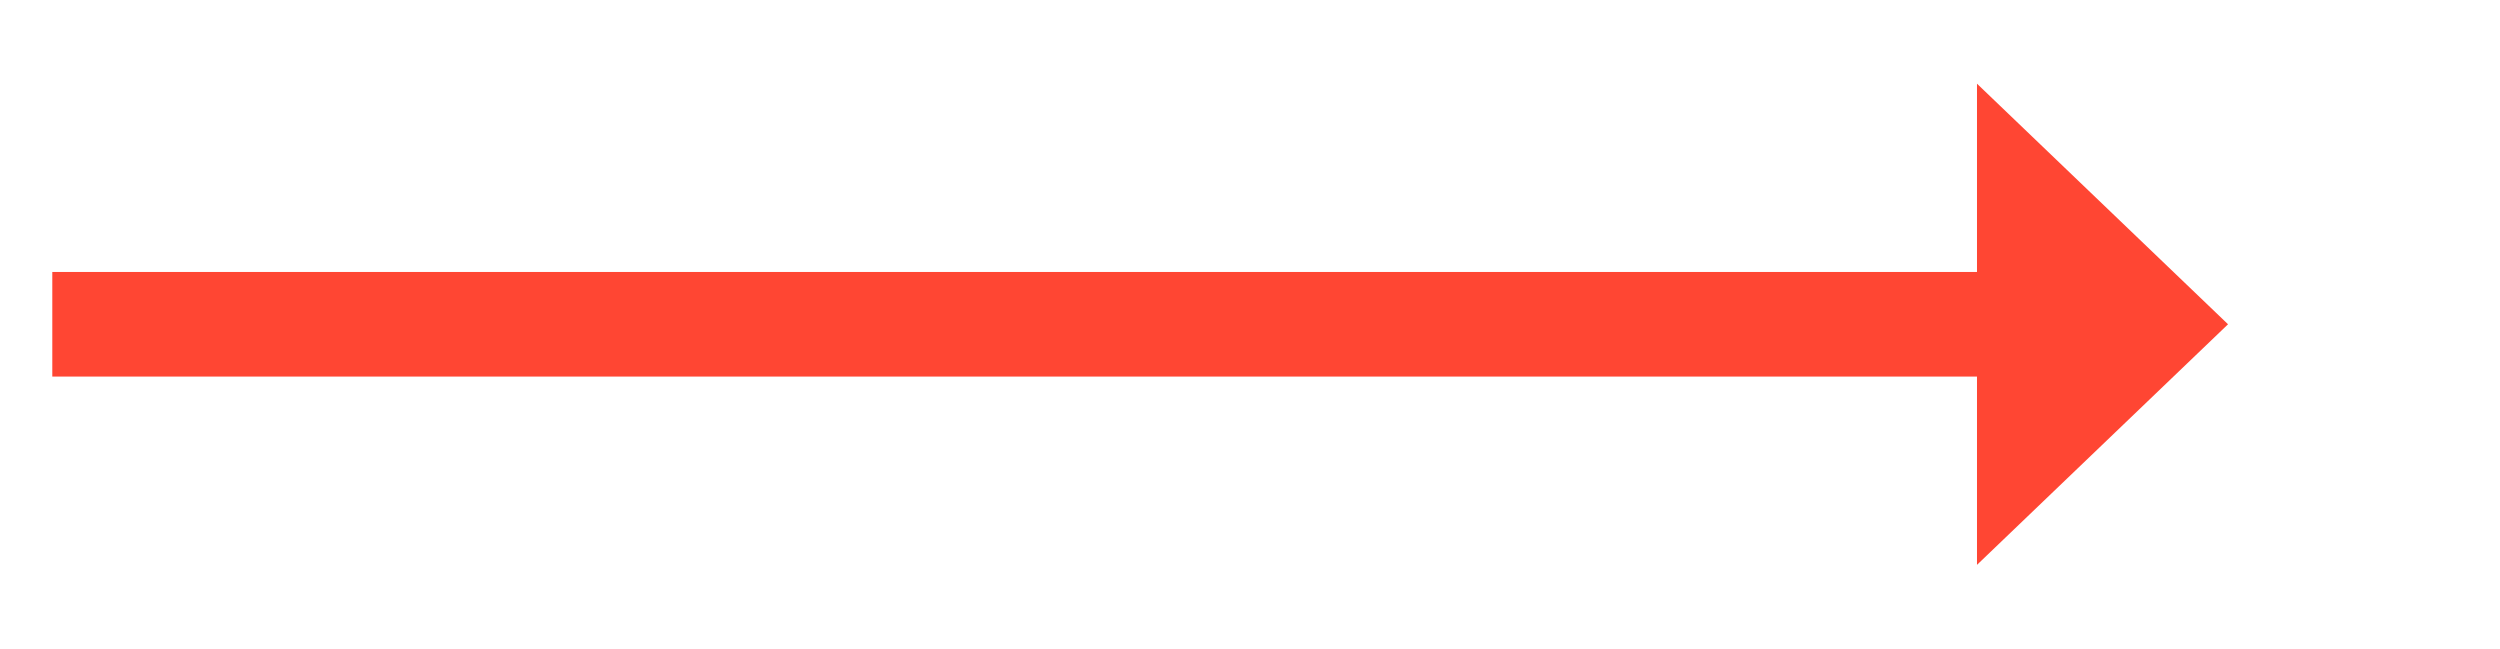 ﻿<?xml version="1.0" encoding="utf-8"?>
<svg version="1.1" xmlns:xlink="http://www.w3.org/1999/xlink" width="119.5px" height="31px" xmlns="http://www.w3.org/2000/svg">
  <g transform="matrix(1 0 0 1 -122.5 -61 )">
    <path d="M 217 88  L 229 76.5  L 217 65  L 217 88  Z " fill-rule="nonzero" fill="#ff4633" stroke="none" />
    <path d="M 125 76.5  L 220 76.5  " stroke-width="5" stroke="#ff4633" fill="none" />
  </g>
</svg>